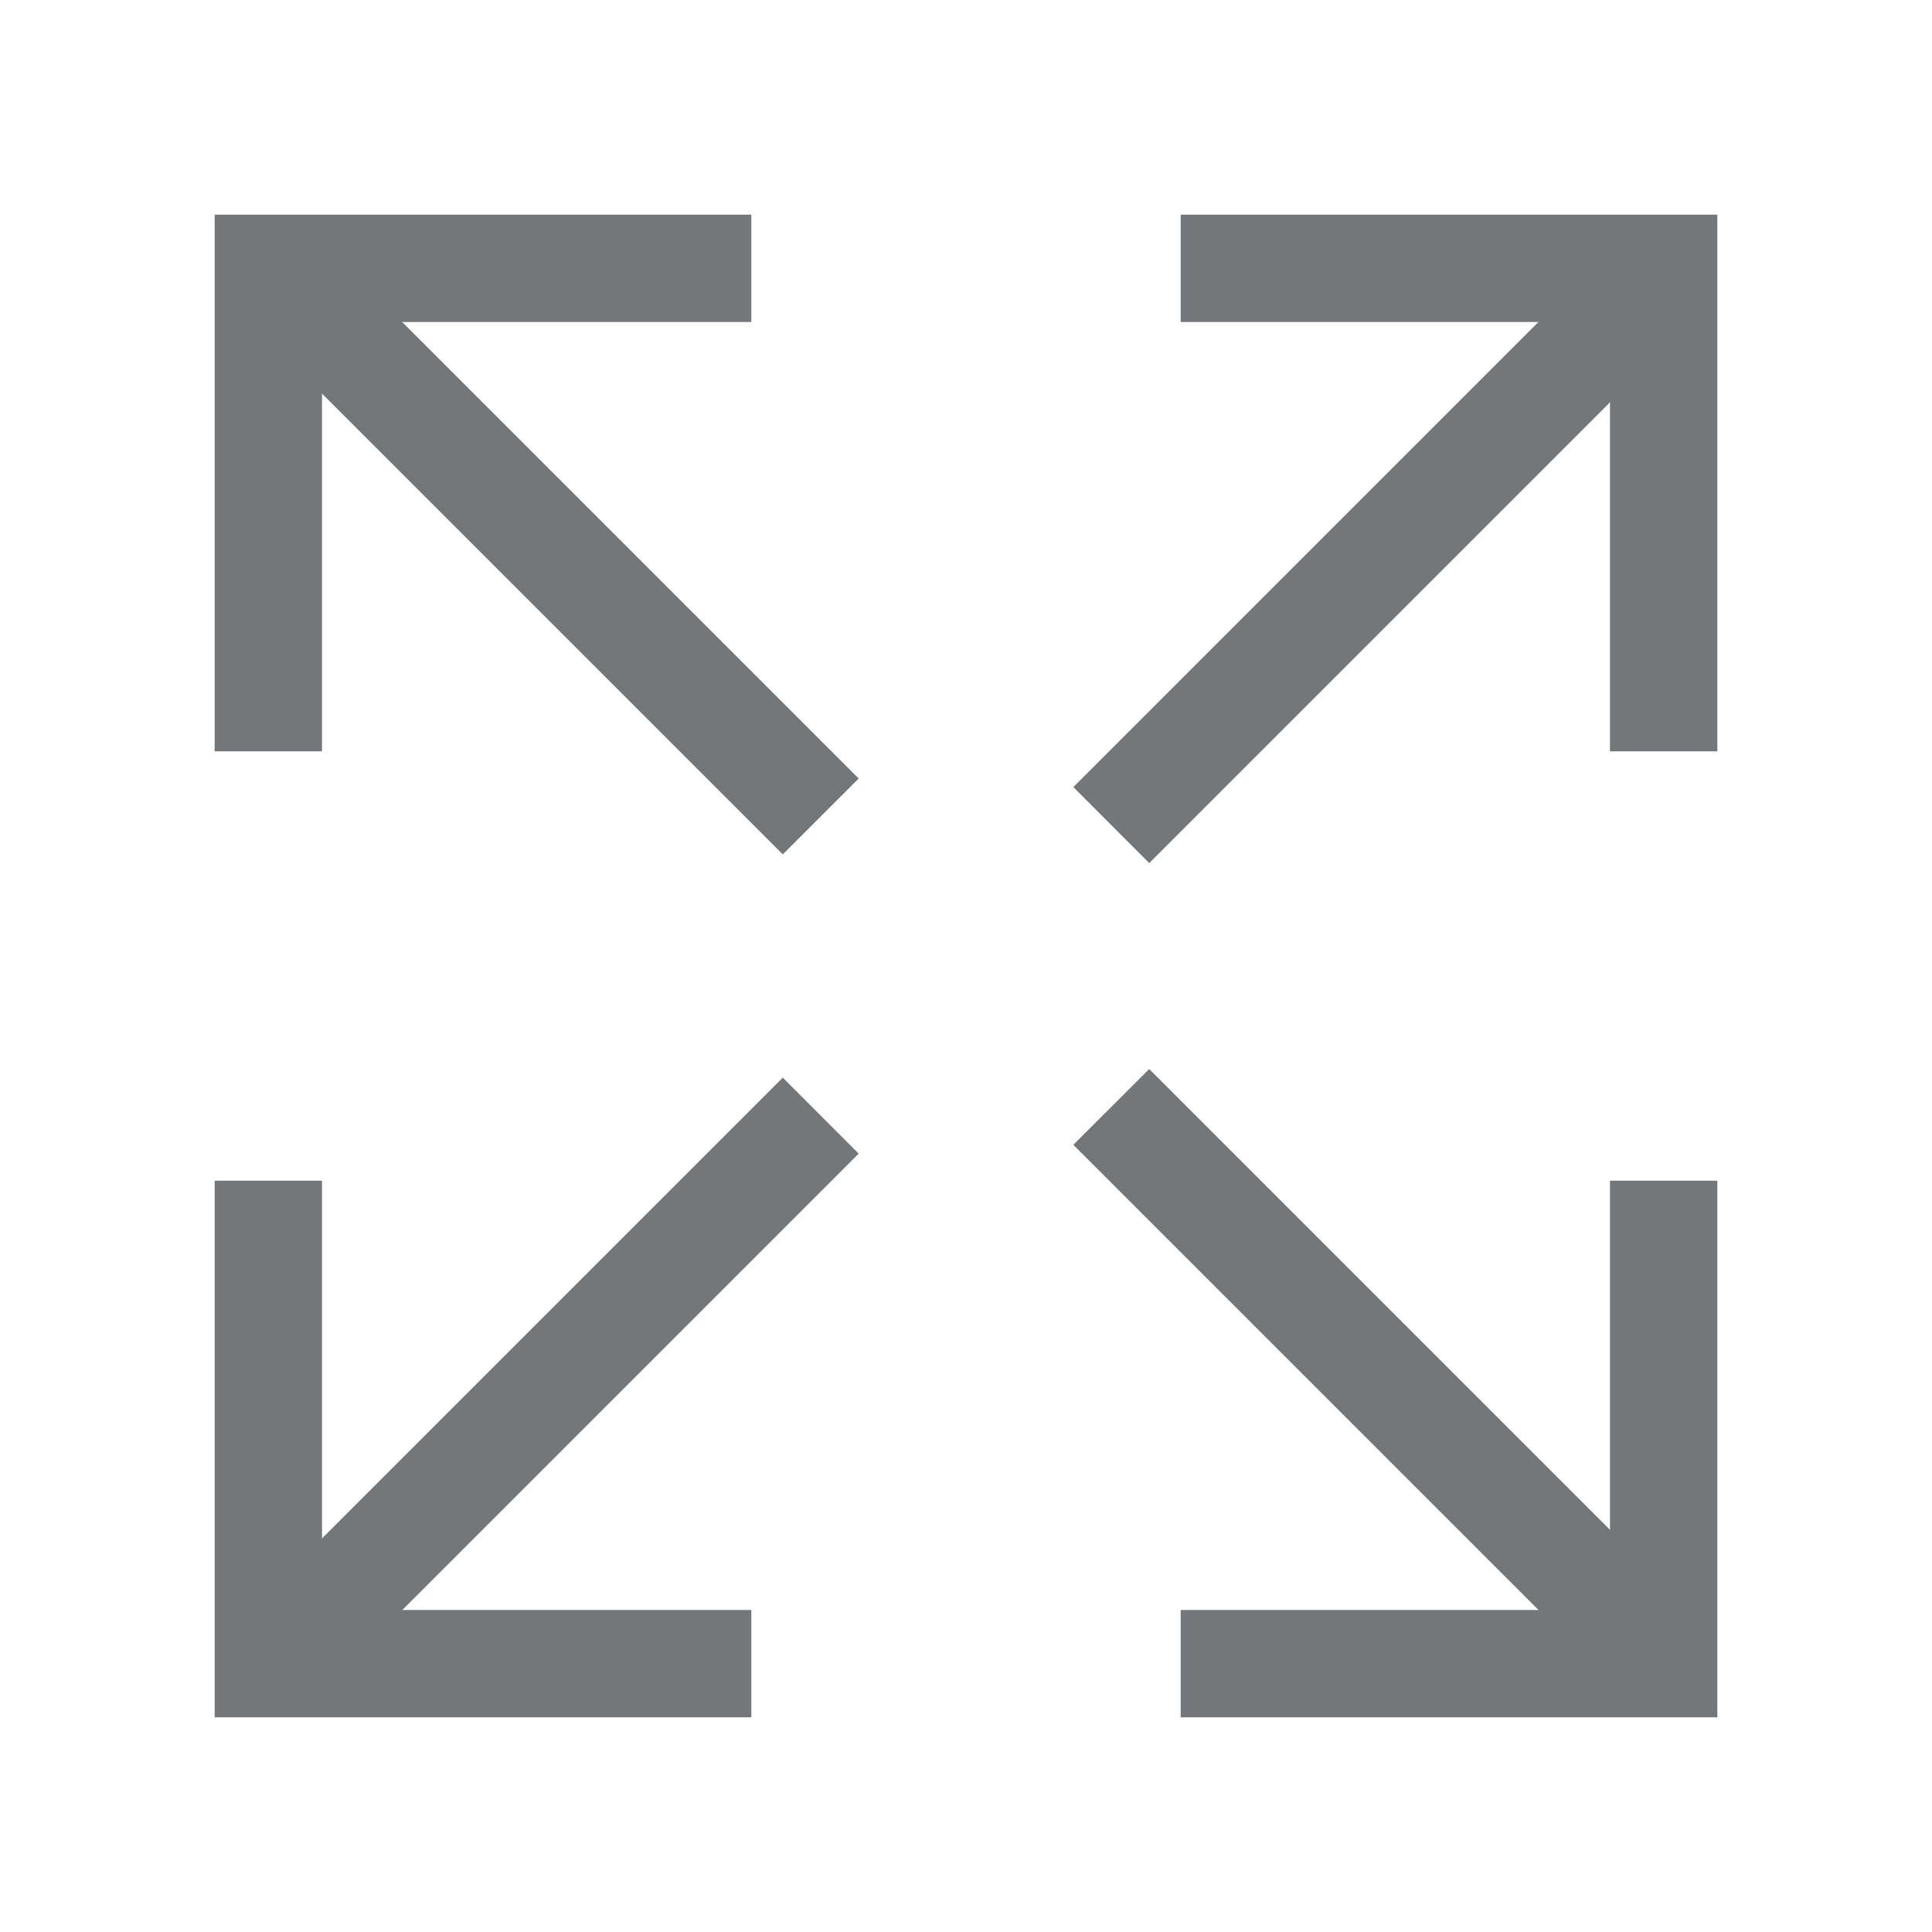 <?xml version="1.0" standalone="no"?><!DOCTYPE svg PUBLIC "-//W3C//DTD SVG 1.1//EN" "http://www.w3.org/Graphics/SVG/1.1/DTD/svg11.dtd"><svg t="1524566327908" class="icon" style="" viewBox="0 0 1024 1024" version="1.1" xmlns="http://www.w3.org/2000/svg" p-id="3531" xmlns:xlink="http://www.w3.org/1999/xlink" width="200" height="200"><defs><style type="text/css"></style></defs><path d="M910.222 142.222v-28.444H625.778v56.889h227.555v227.555h56.89z m0 739.556v28.444H625.778v-56.889h227.555V625.778h56.89zM113.778 142.222v-28.444h284.444v56.889H170.667v227.555h-56.89z m0 739.556v28.444h284.444v-56.889H170.667V625.778h-56.89z" fill="#73777A" p-id="3532"></path><path d="M568.889 417.166l281.6-281.6 40.22 40.278-281.6 281.6z m-153.998 35.67l-281.6-281.6 40.22-40.22 281.6 281.6z m194.218 113.777l281.6 281.6-40.22 40.164-281.6-281.6z m-153.998 44.829l-281.6 281.6-40.22-40.278 281.6-281.6z" fill="#73777A" p-id="3533"></path></svg>
